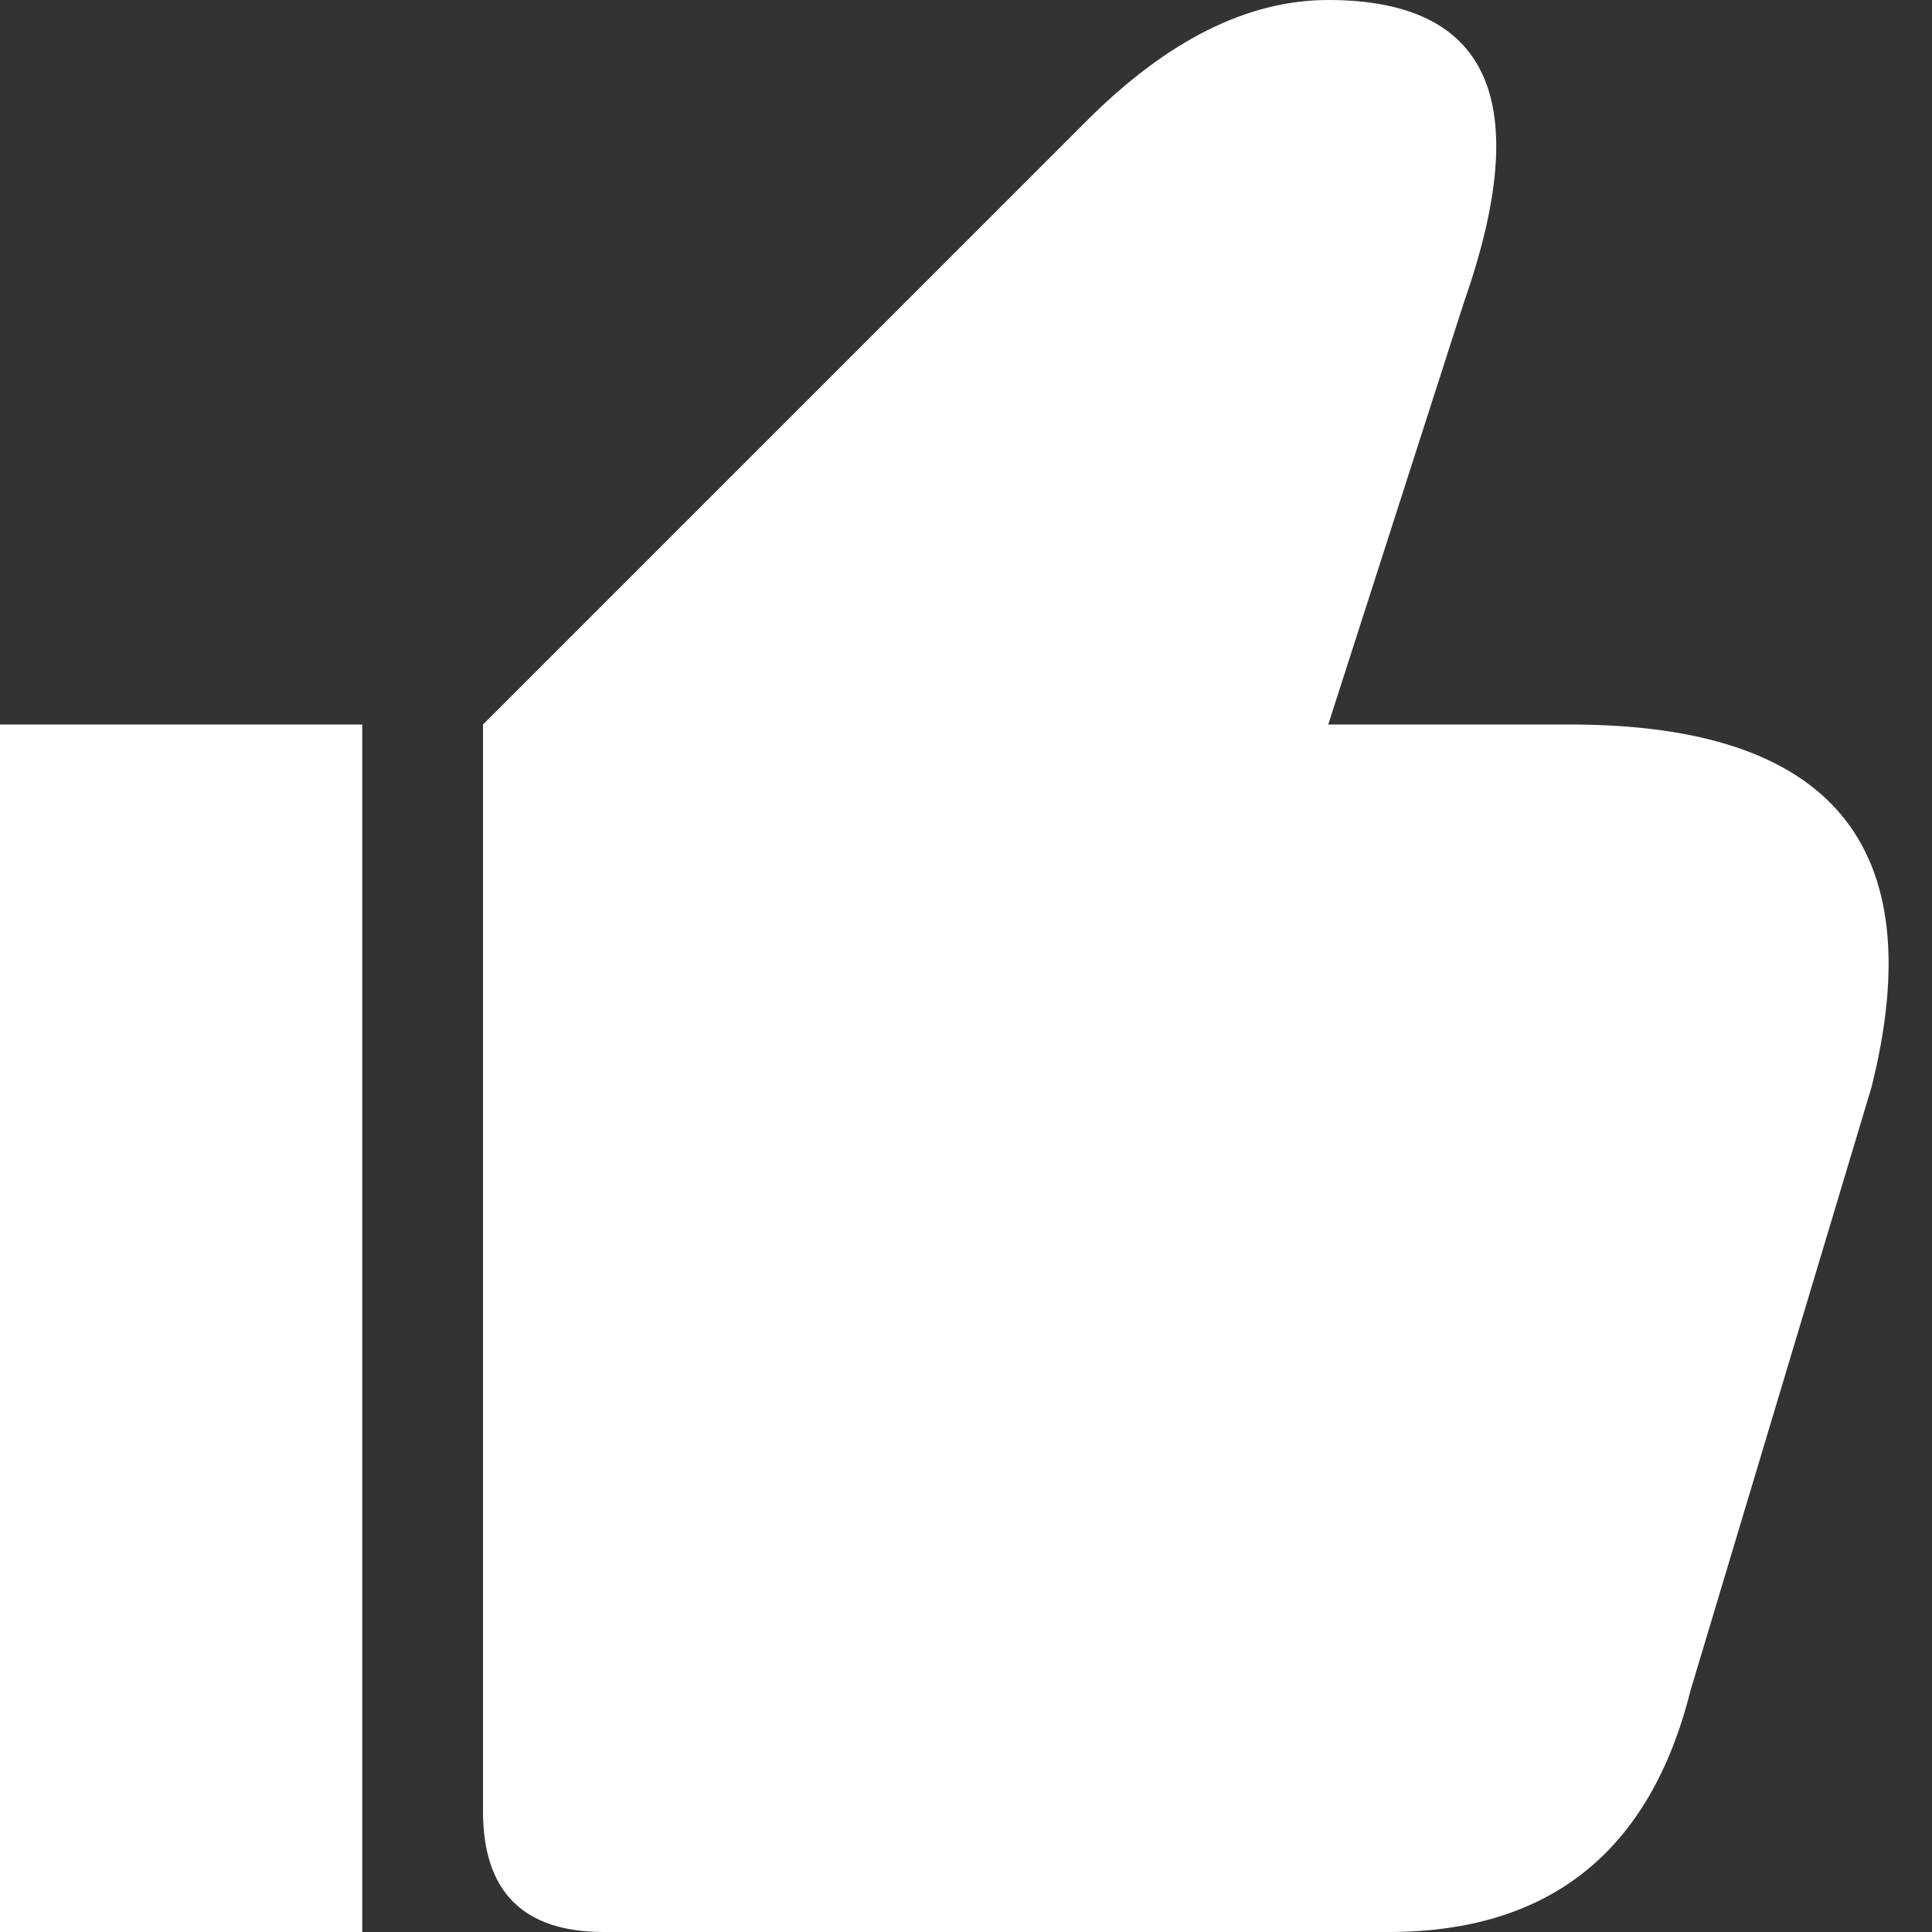 <svg viewBox="0 0 16 16" width="16" height="16" xmlns="http://www.w3.org/2000/svg" fill="#fff" fill-opacity="1">
  <rect x="0" y="0" width="16" height="16" fill="#333333" stroke="none"/>
  <path d="M0 6 3 6 3 16 0 16 0 6M4 6 9 1Q10 0 11 0 13 0 12.125 2.5L11 6 13 6Q16.25 6 15.5 9L14 14Q13.5 16 11.5 16L5 16Q4 16 4 15L4 6"></path>
</svg>
